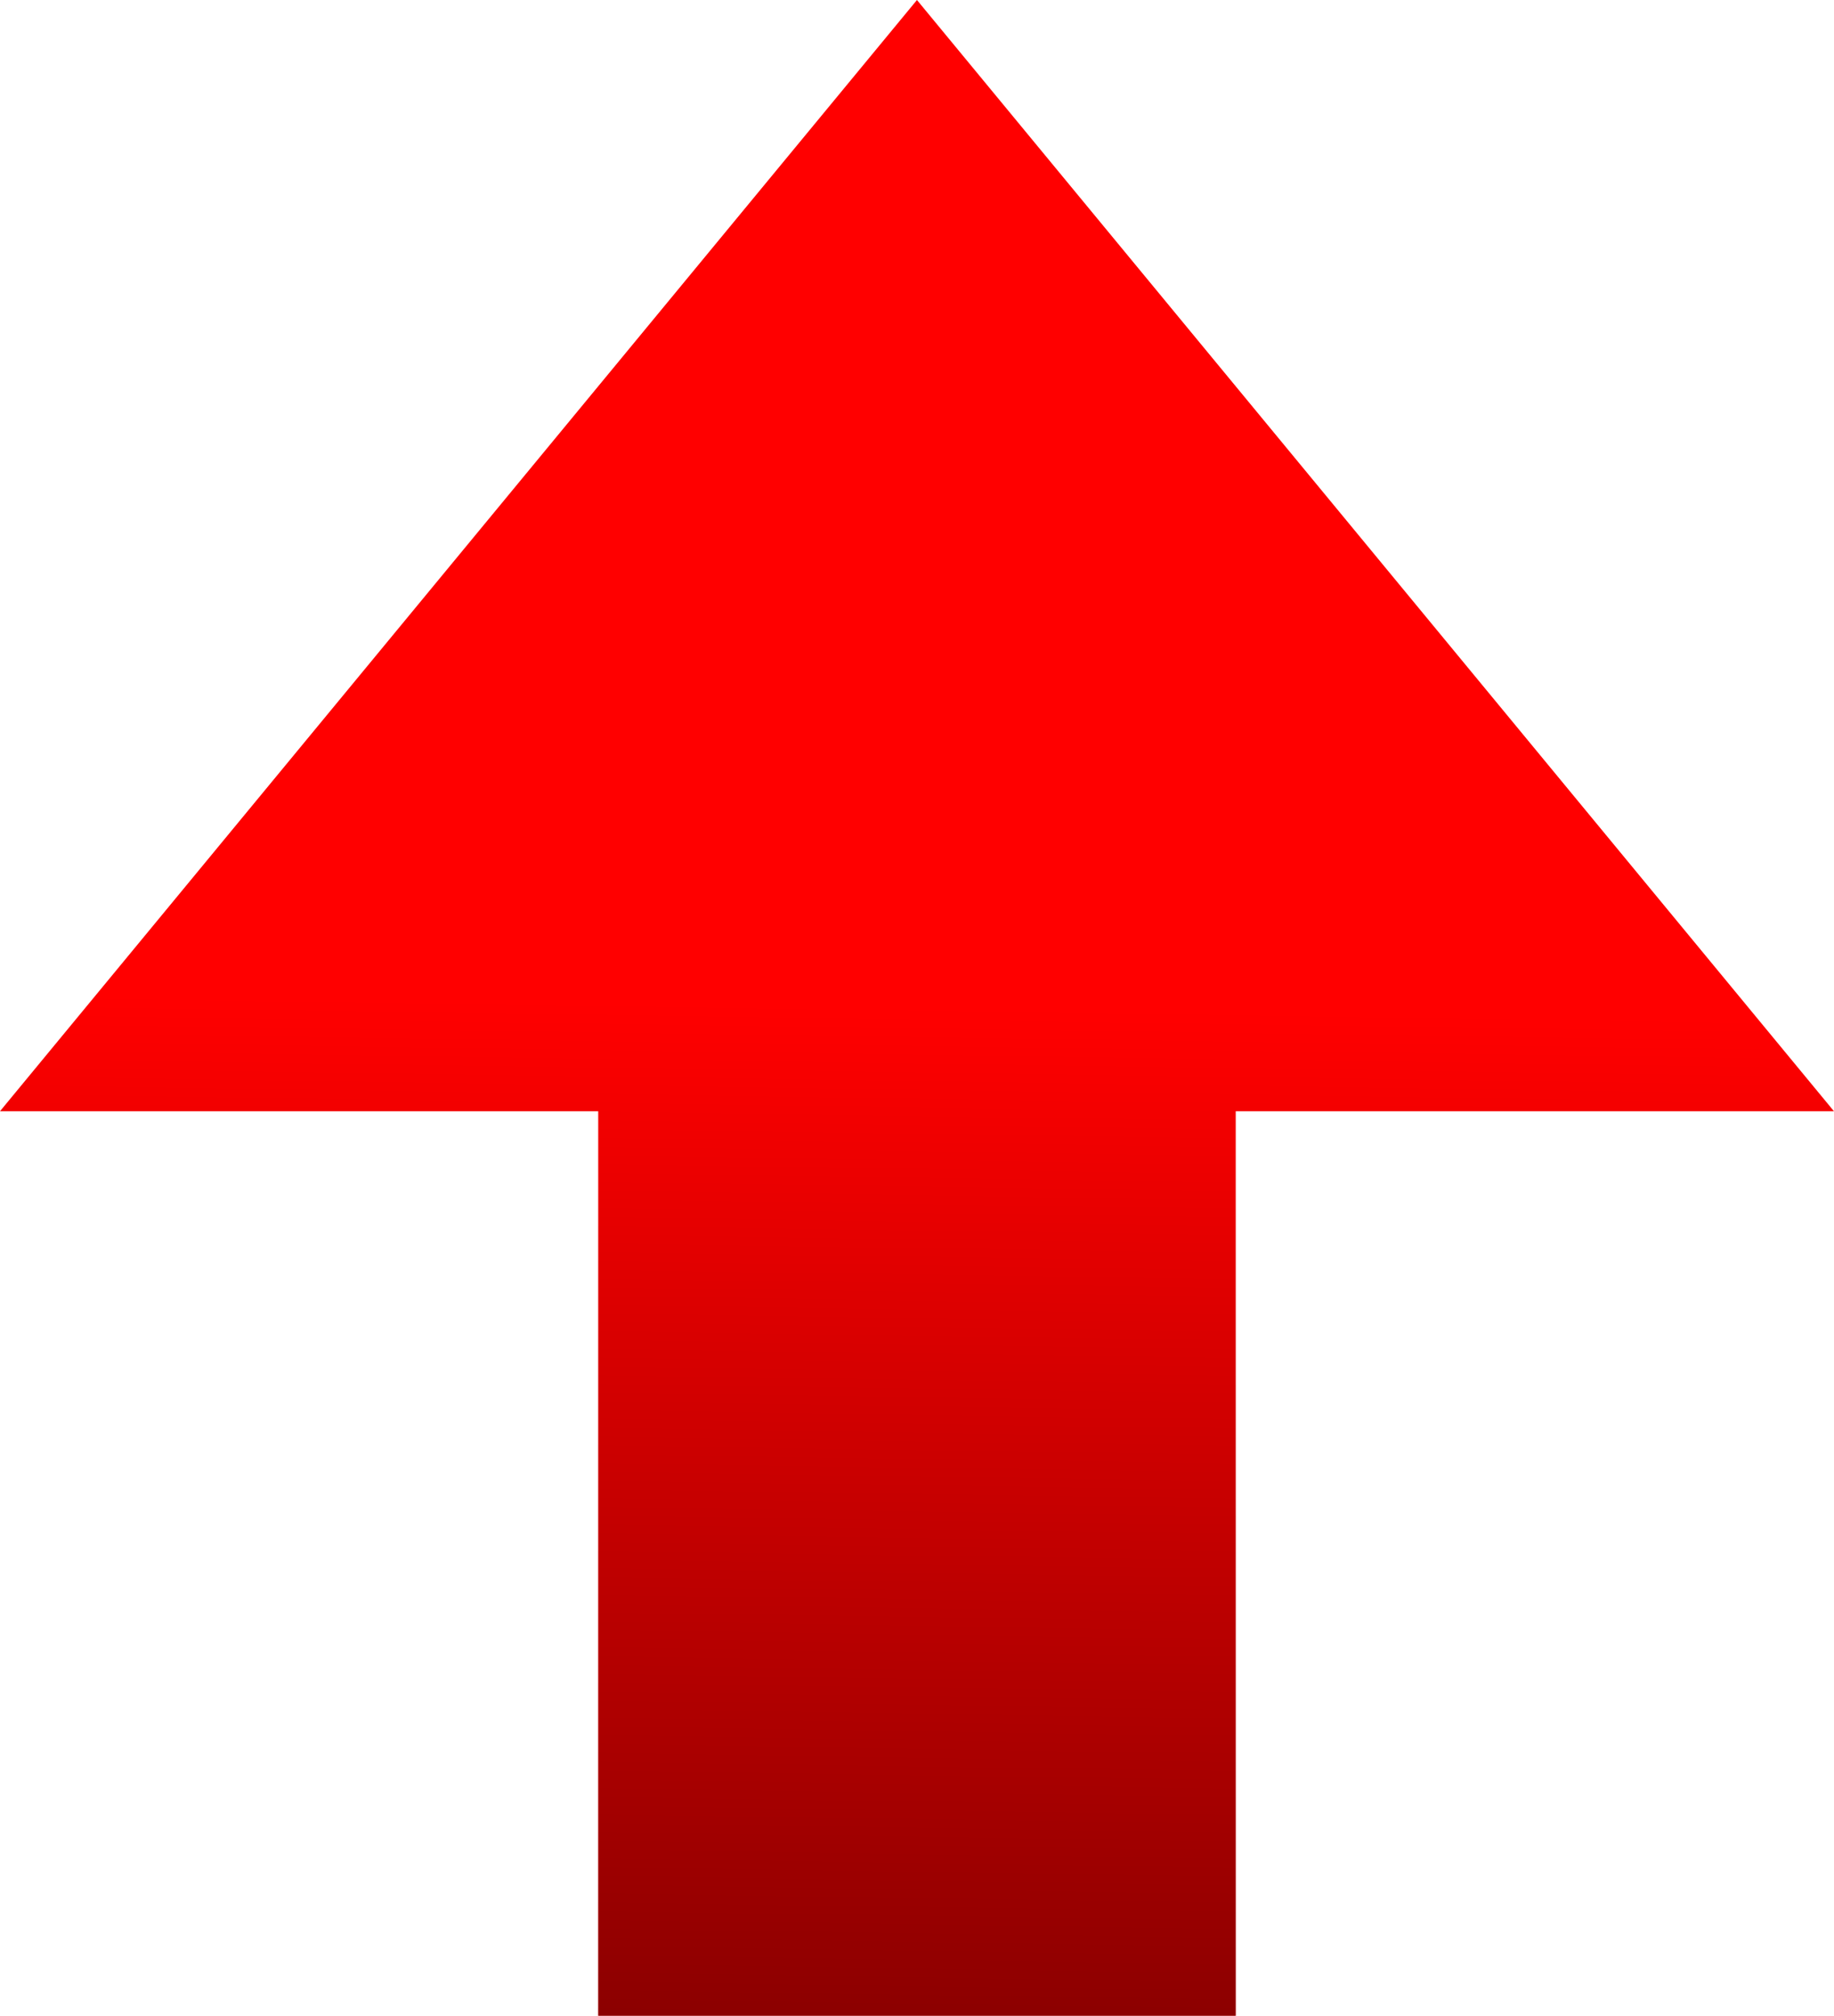 <?xml version="1.0" encoding="UTF-8" standalone="no"?>
<svg xmlns:rdf="http://www.w3.org/1999/02/22-rdf-syntax-ns#" xmlns="http://www.w3.org/2000/svg" xml:space="preserve" overflow="visible" height="44.112" viewBox="0 0 40.136 44.112" width="40.136" version="1.1" enable-background="new 0 0 40.136 44.112" xmlns:cc="http://creativecommons.org/ns#" xmlns:xlink="http://www.w3.org/1999/xlink" xmlns:dc="http://purl.org/dc/elements/1.1/"><defs><linearGradient id="linearGradient12615" y2="-29.906" gradientUnits="userSpaceOnUse" x2="25.488" gradientTransform="translate(-3.11 51.962)" y1="-7.85" x1="25.166"><stop offset="0"/><stop stop-opacity="0" offset="1"/></linearGradient></defs>
<path id="bgColor00" fill="#f00" d="m27.043 24.318v19.794h-13.951v-19.794h-13.092l20.067-24.318 20.068 24.318h-13.092z"/>
<path opacity=".45" d="m27.043 24.318v19.794h-13.951v-19.794h-13.092l20.067-24.318 20.068 24.318h-13.092z" fill="url(#linearGradient12615)"/></svg>
